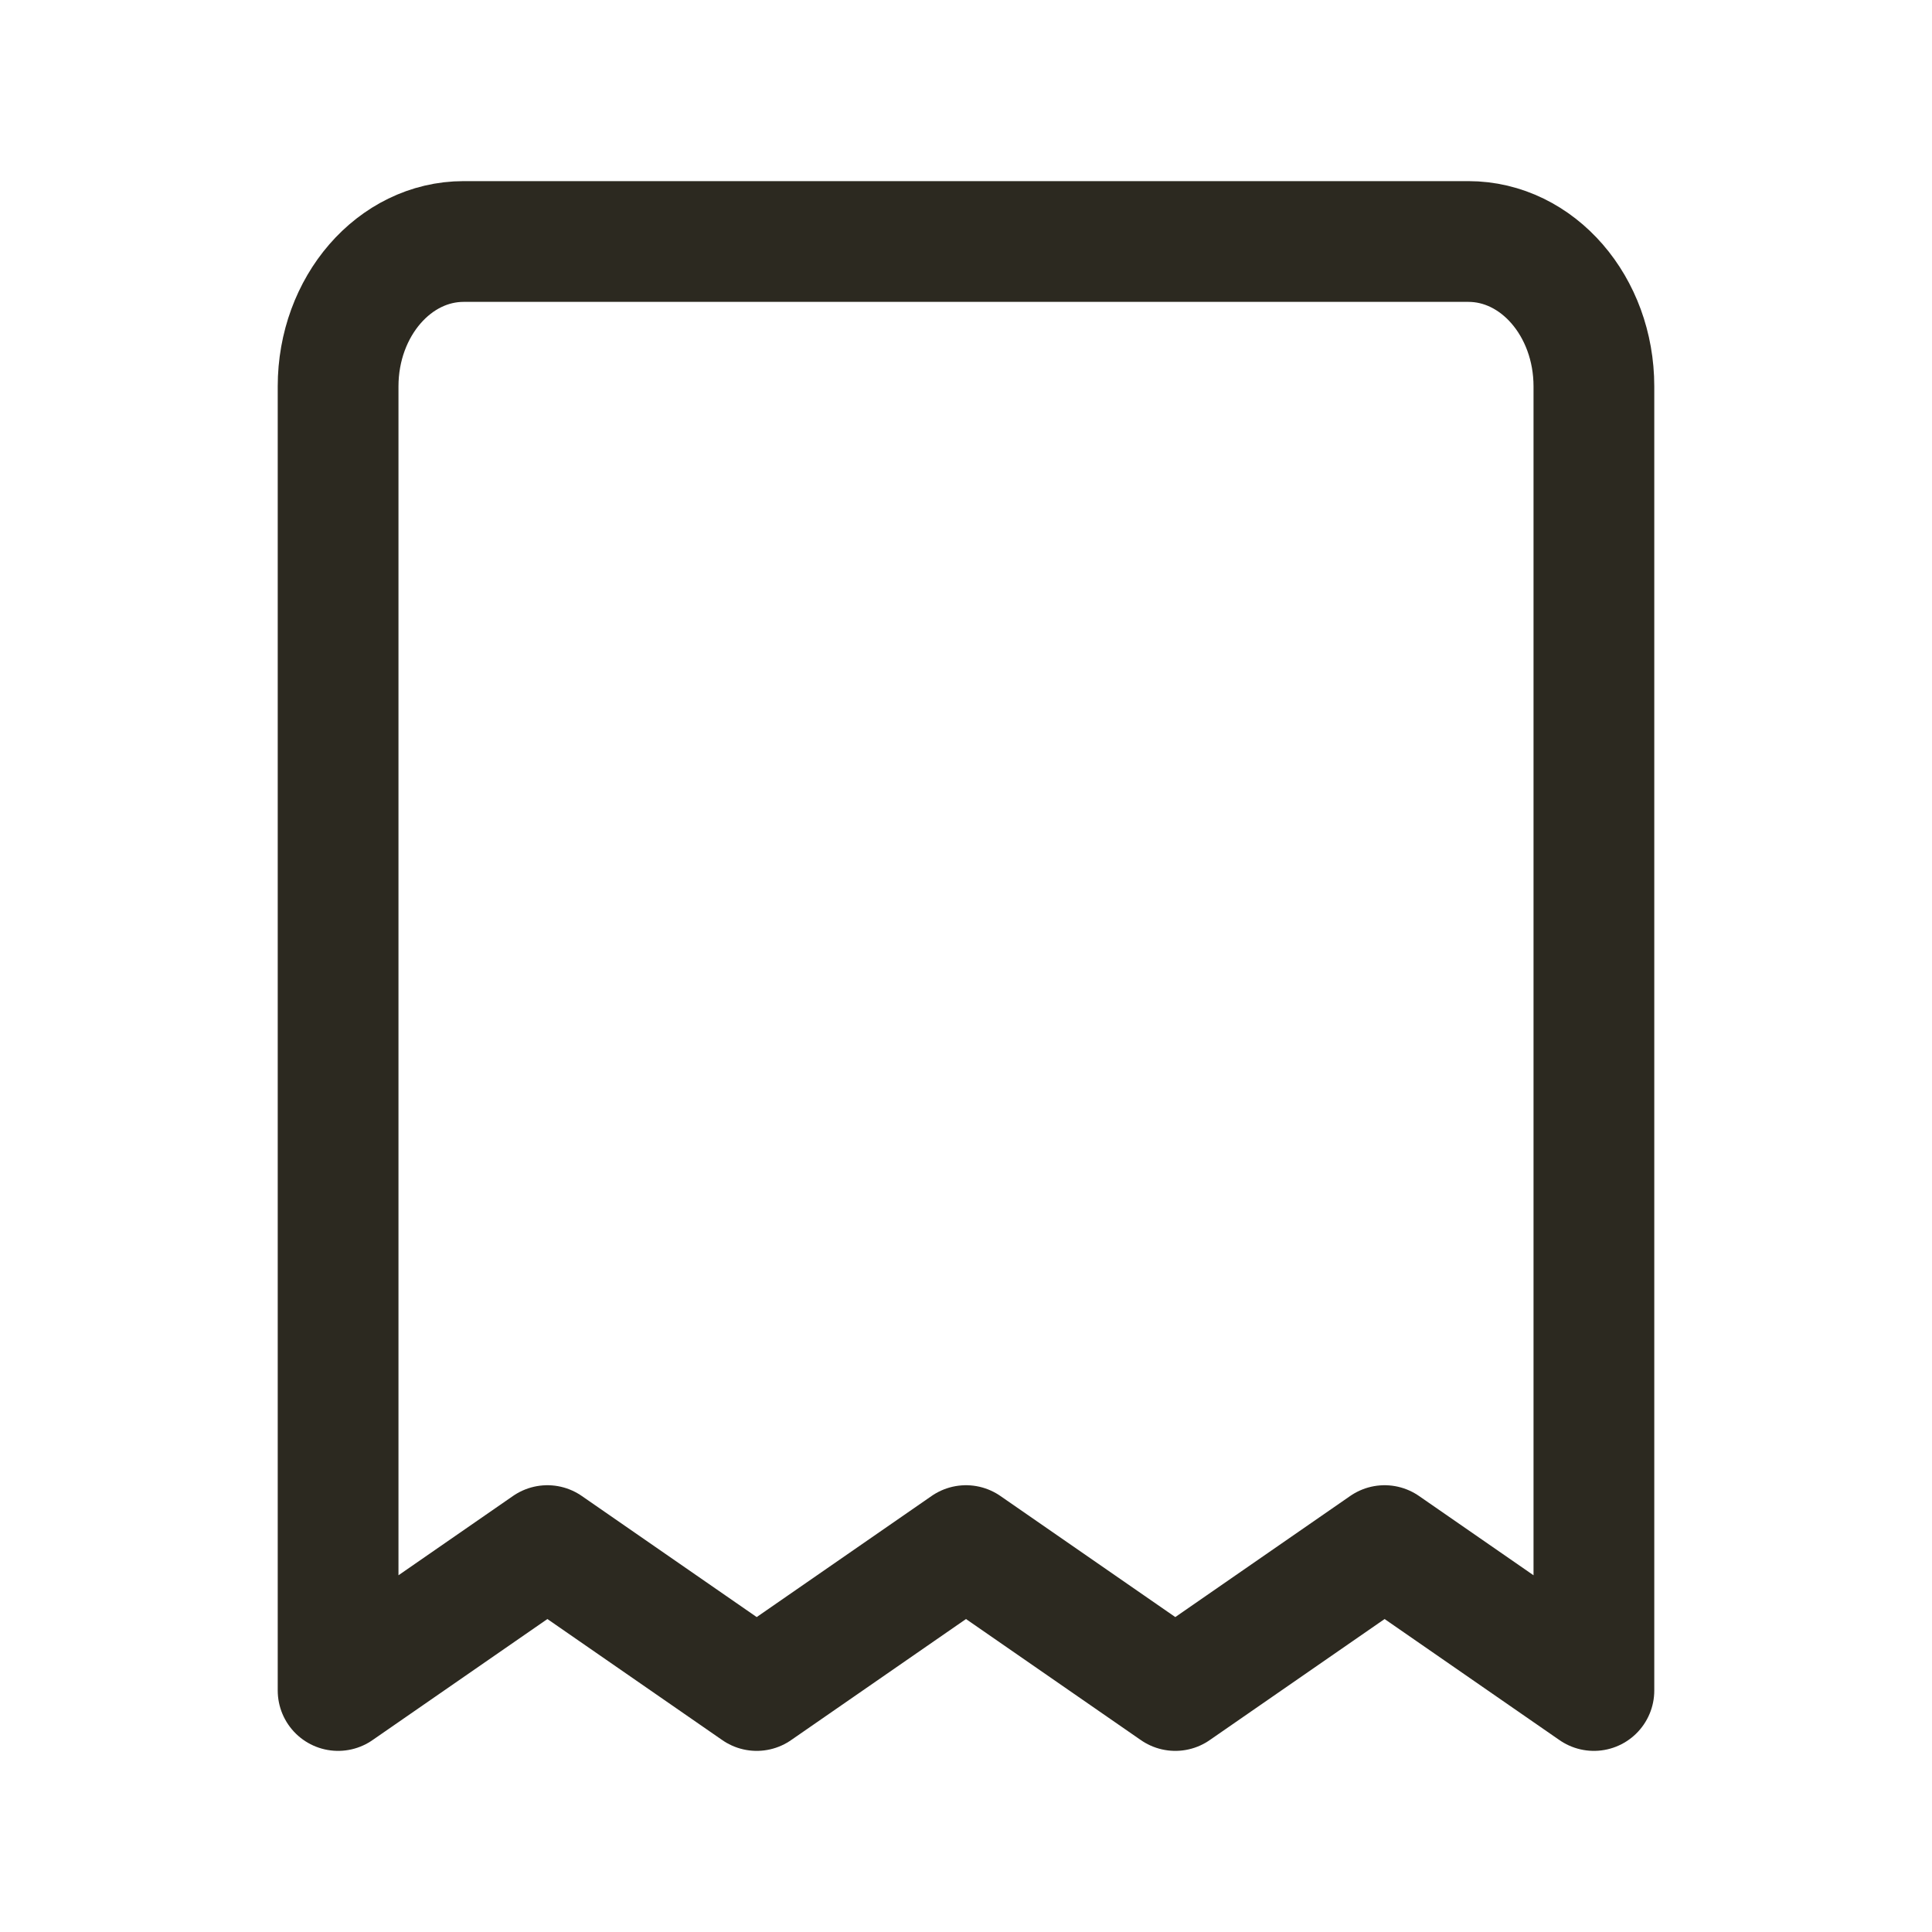 <svg width="24" height="24" viewBox="0 0 24 24" fill="none" xmlns="http://www.w3.org/2000/svg">
<path d="M18.24 3H5.76C4.899 3 4.2 3.806 4.2 4.8V21L6.8 19.2L9.4 21L12 19.2L14.6 21L17.2 19.2L19.8 21V4.8C19.8 3.806 19.102 3 18.24 3Z" stroke="#2C2920" stroke-width="1.5" stroke-linecap="square" stroke-linejoin="round"/>
</svg>
